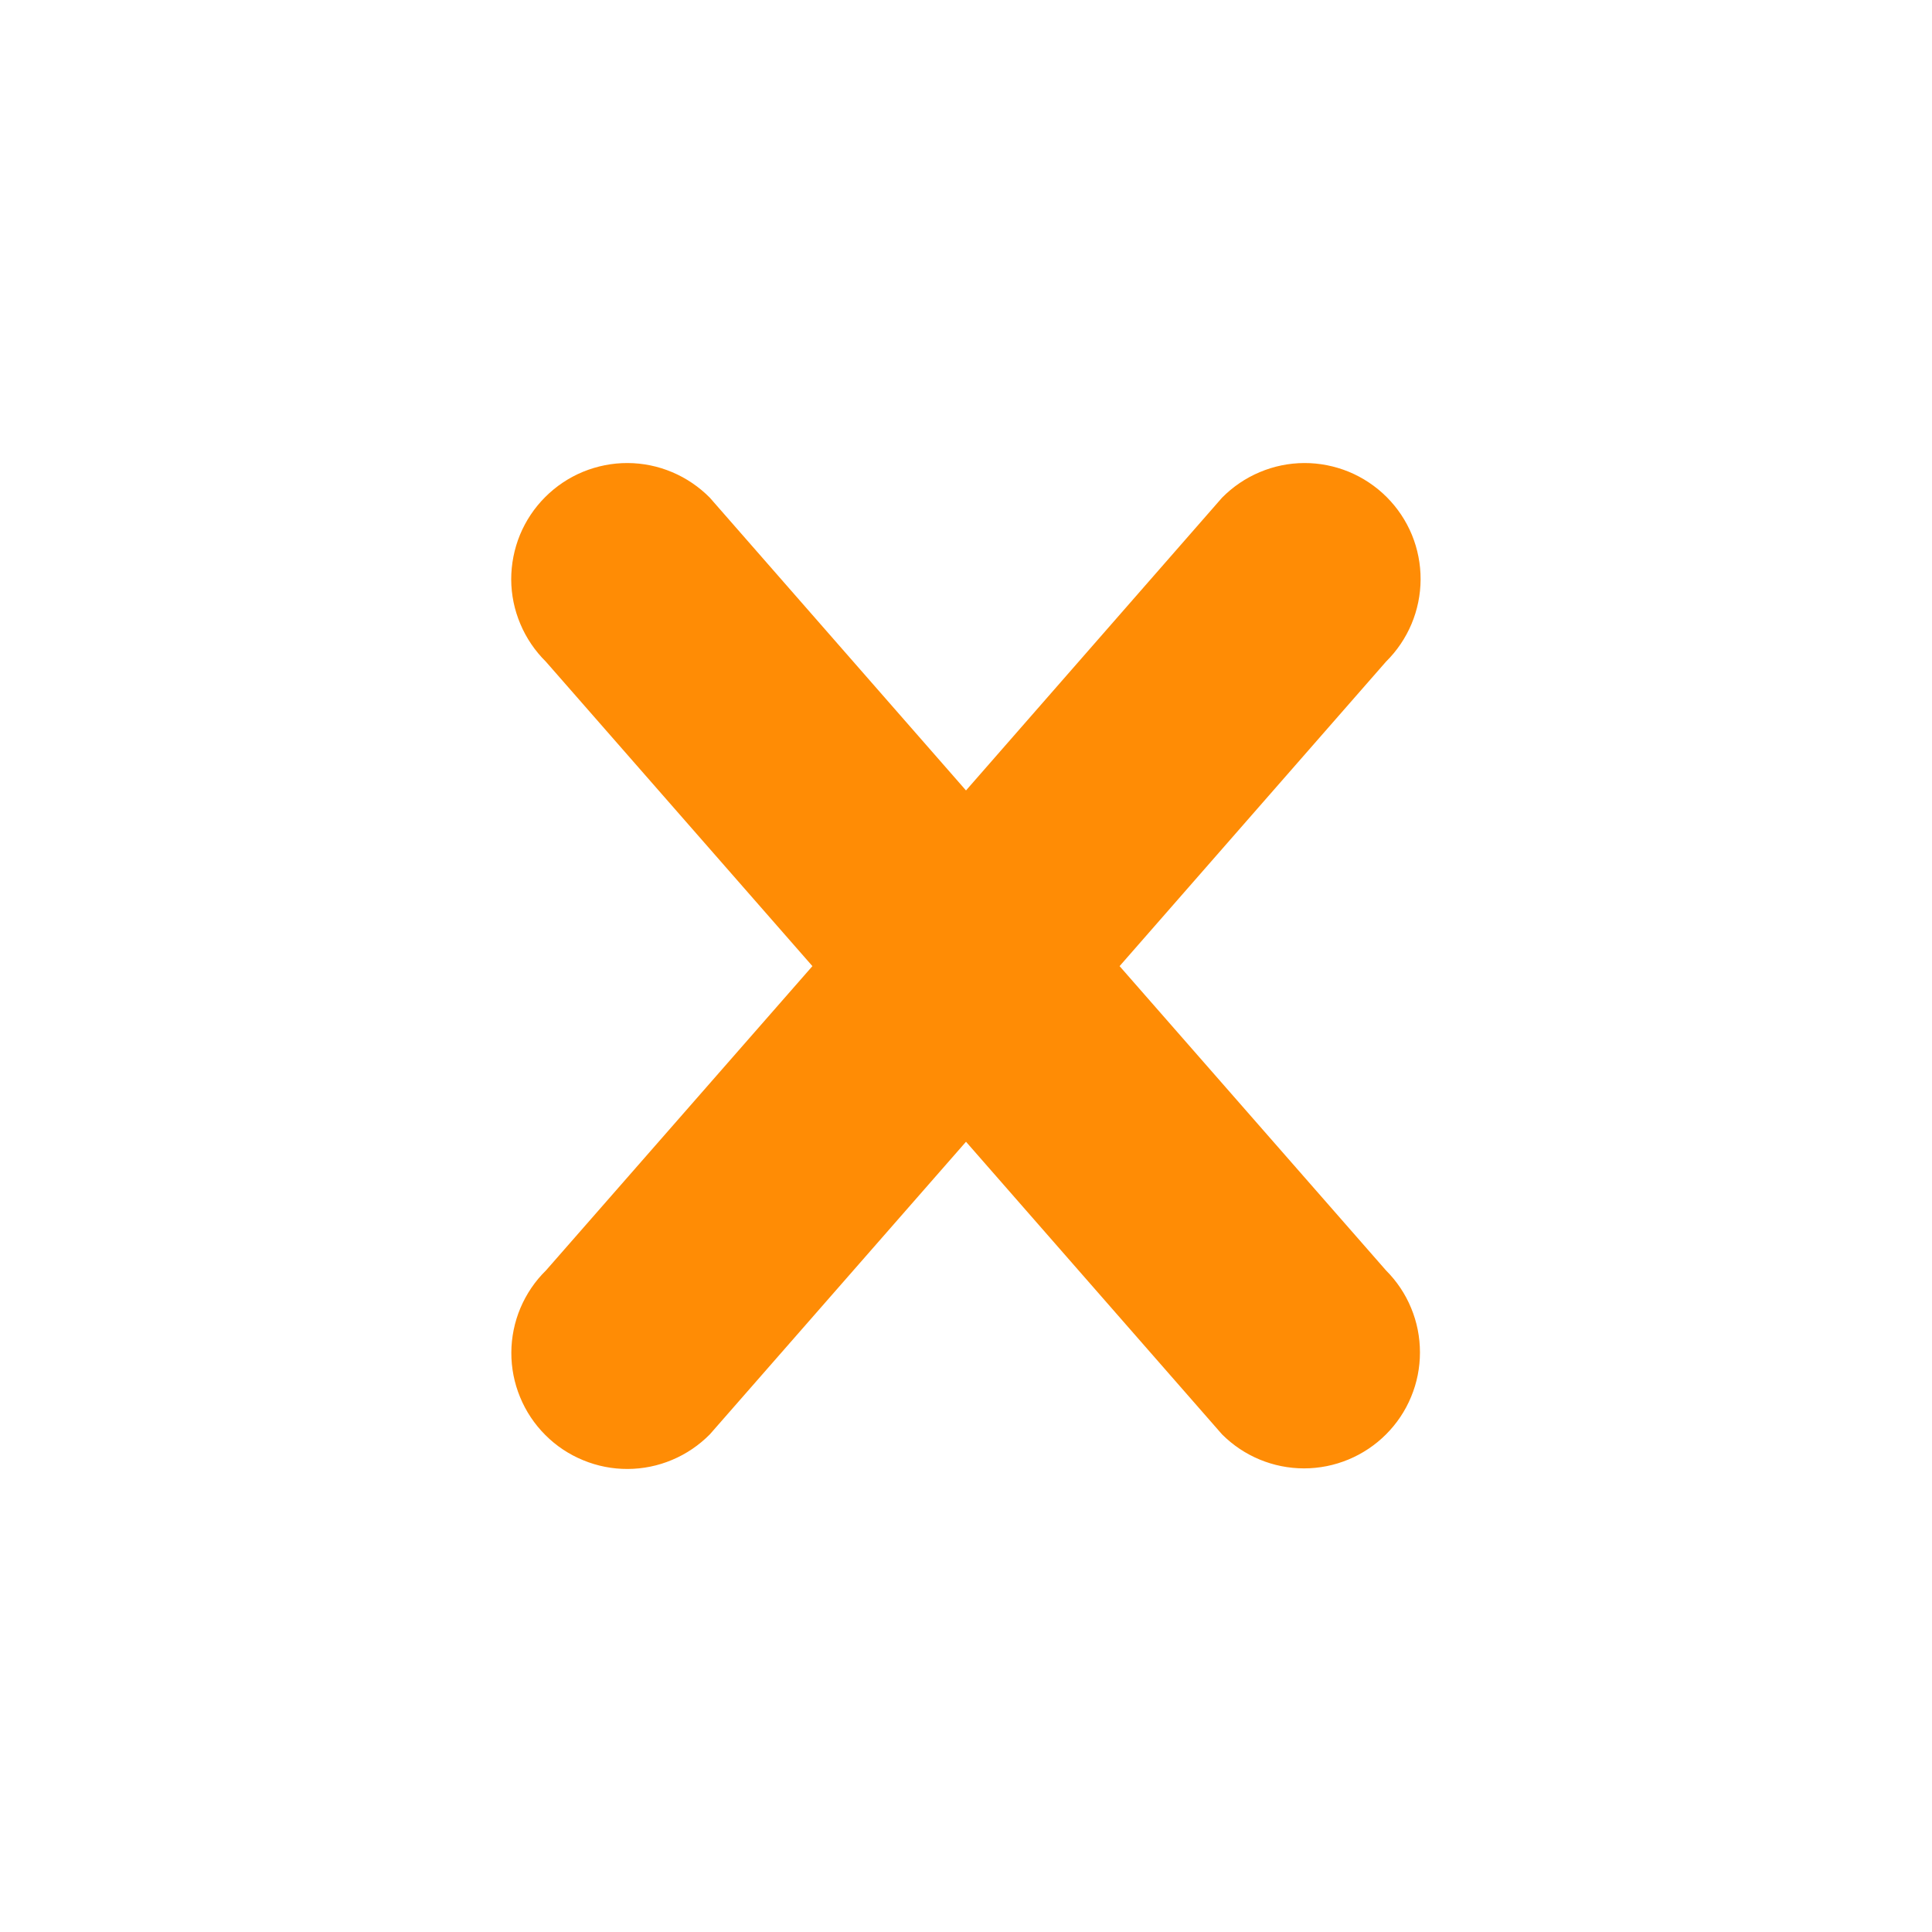 <svg width="30" height="30" viewBox="0 0 30 30" fill="none" xmlns="http://www.w3.org/2000/svg">
<g id="entypo:cross">
<path id="Vector" d="M21.522 22.273C21.184 22.611 20.726 22.801 20.249 22.801C19.771 22.801 19.314 22.611 18.976 22.273L15 17.729L11.023 22.272C10.856 22.441 10.658 22.576 10.439 22.668C10.22 22.761 9.985 22.809 9.747 22.81C9.51 22.811 9.274 22.765 9.055 22.674C8.835 22.584 8.635 22.451 8.467 22.282C8.299 22.114 8.166 21.915 8.076 21.695C7.985 21.475 7.939 21.24 7.94 21.002C7.941 20.765 7.989 20.53 8.081 20.311C8.174 20.092 8.308 19.893 8.478 19.727L12.615 15.002L8.476 10.274C8.307 10.107 8.172 9.908 8.08 9.689C7.987 9.47 7.939 9.235 7.938 8.998C7.938 8.76 7.984 8.525 8.074 8.305C8.165 8.085 8.298 7.886 8.466 7.718C8.634 7.55 8.833 7.417 9.053 7.326C9.273 7.236 9.508 7.189 9.746 7.19C9.983 7.191 10.219 7.239 10.438 7.332C10.656 7.424 10.855 7.559 11.022 7.728L15 12.274L18.976 7.728C19.143 7.559 19.341 7.424 19.56 7.332C19.779 7.239 20.014 7.191 20.252 7.19C20.489 7.189 20.725 7.236 20.945 7.326C21.164 7.417 21.364 7.55 21.532 7.718C21.7 7.886 21.833 8.085 21.924 8.305C22.014 8.525 22.06 8.76 22.059 8.998C22.058 9.235 22.01 9.47 21.918 9.689C21.826 9.908 21.691 10.107 21.522 10.274L17.385 15.002L21.522 19.727C21.689 19.894 21.822 20.092 21.912 20.311C22.003 20.529 22.049 20.764 22.049 21C22.049 21.237 22.003 21.471 21.912 21.689C21.822 21.908 21.689 22.106 21.522 22.273Z" fill="#FF8C05"/>
</g>
</svg>
